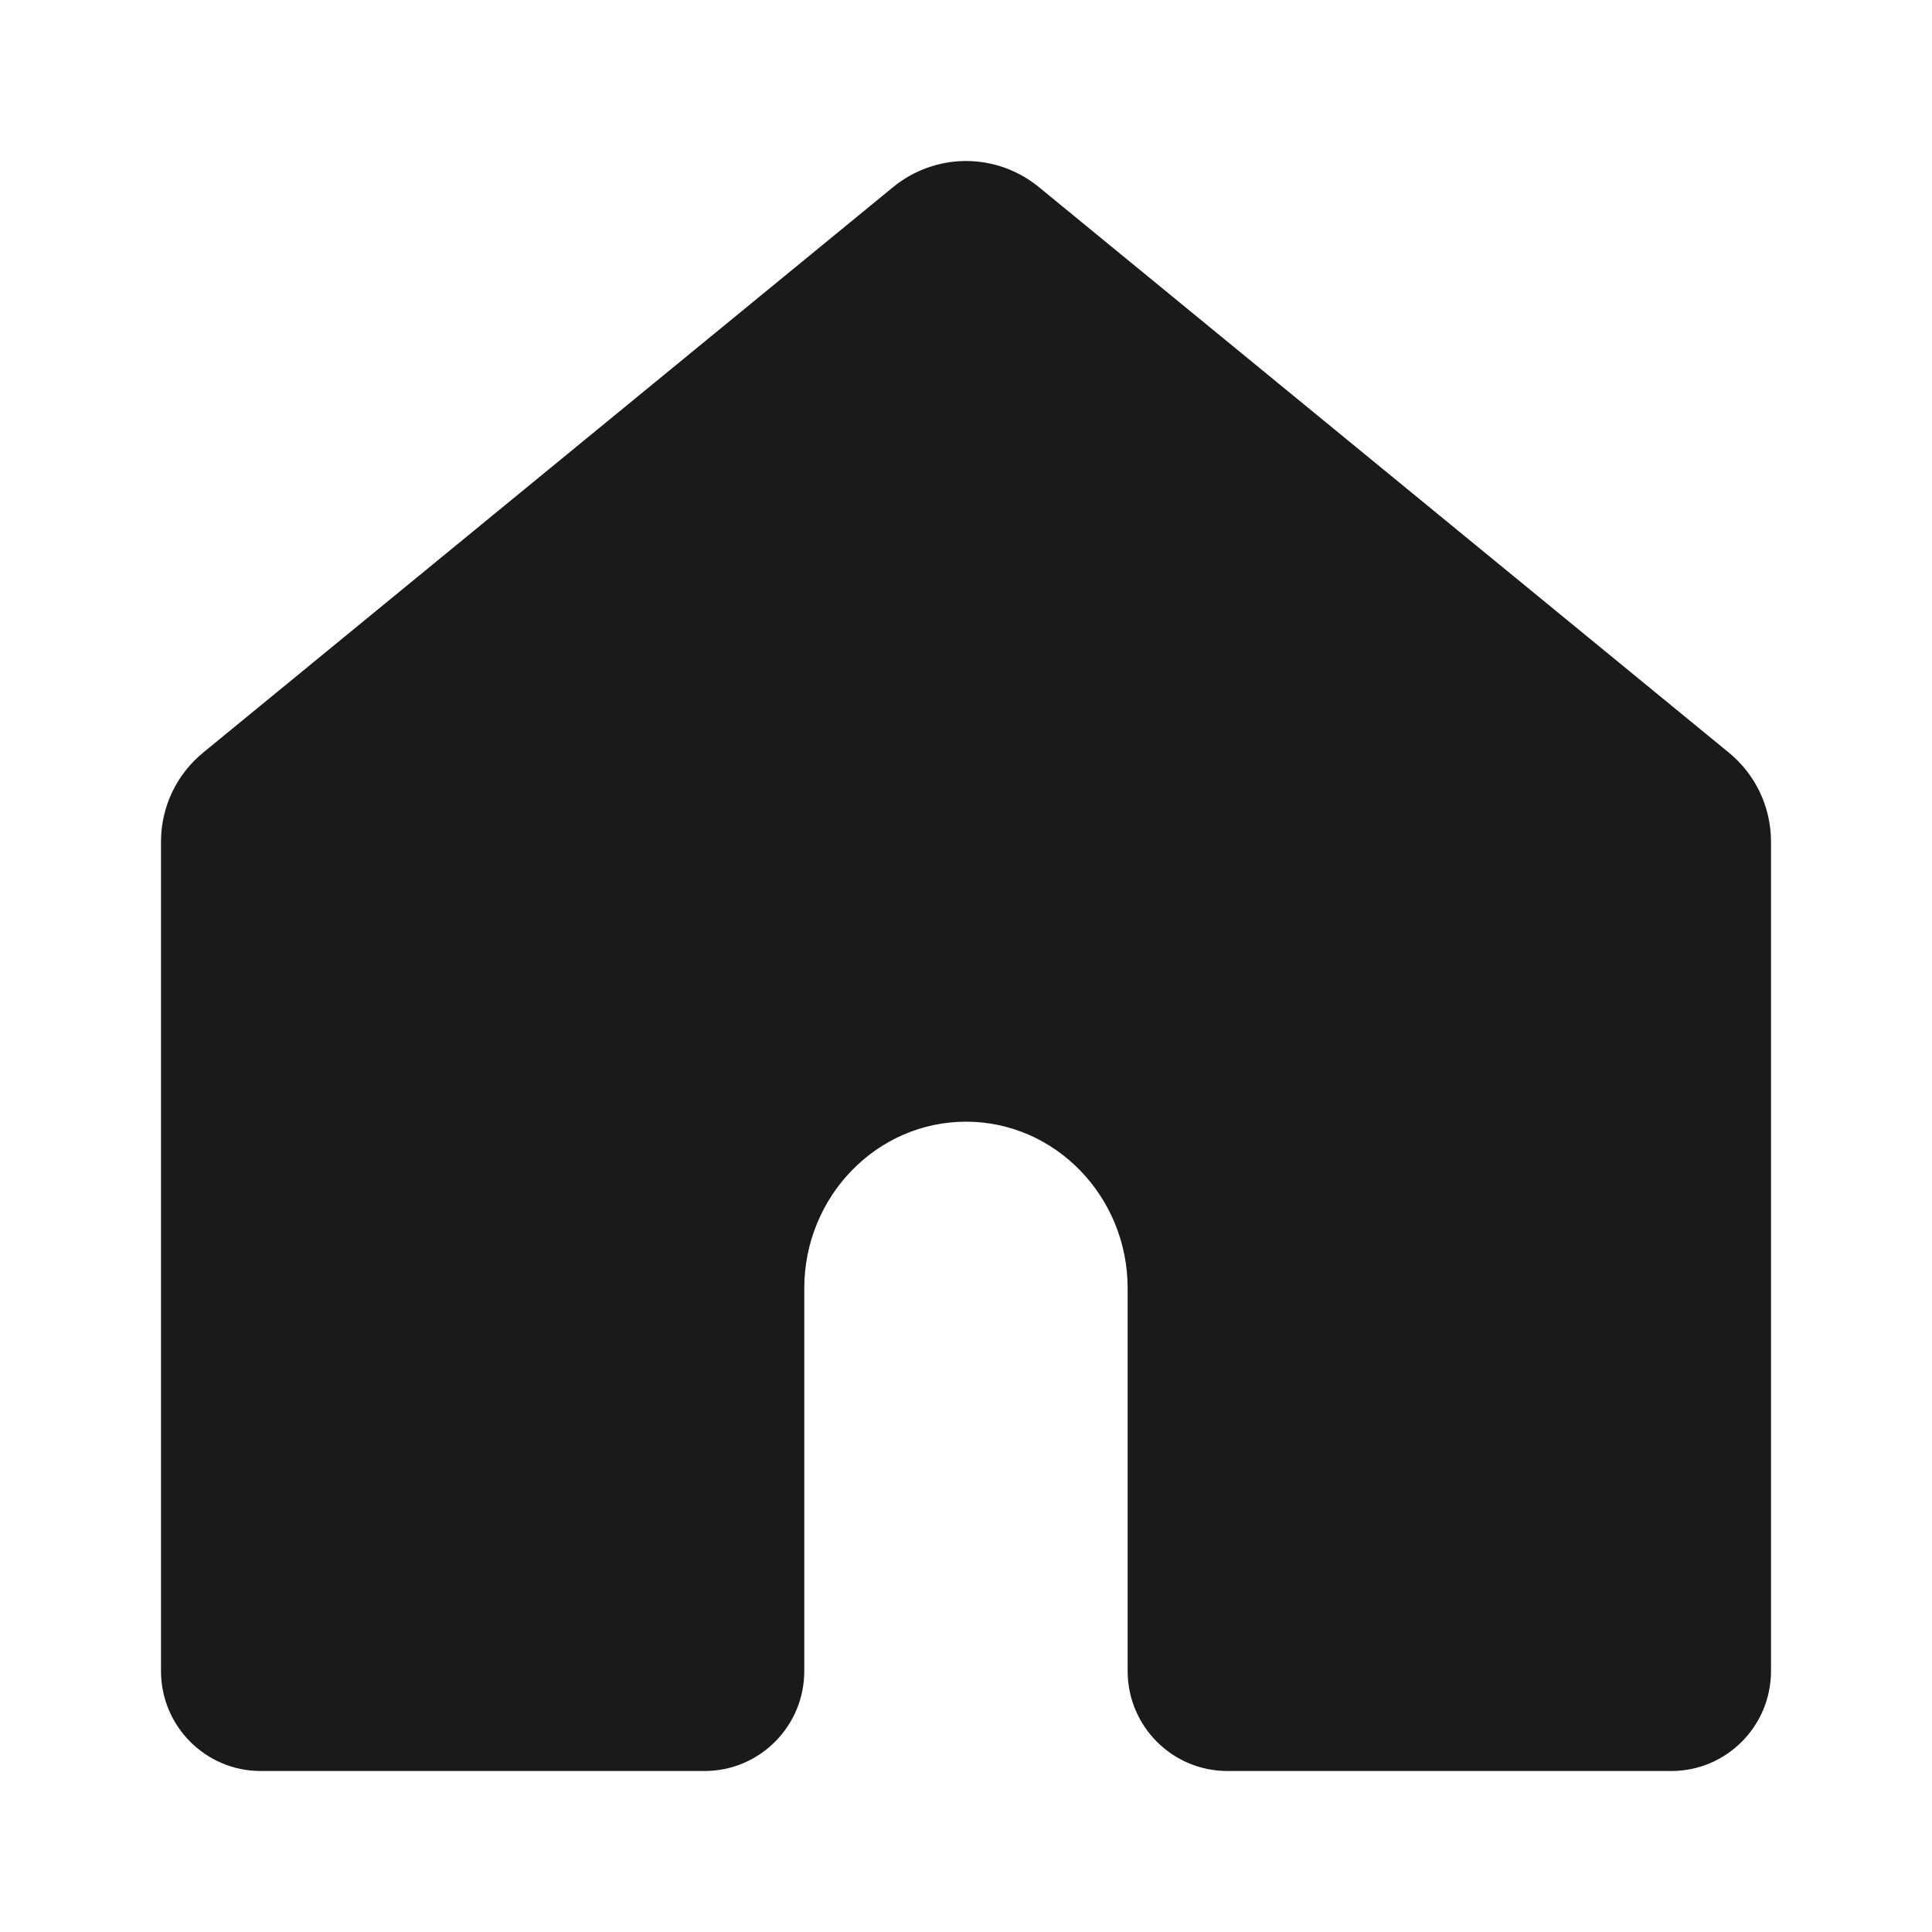 <svg width="24" height="24" viewBox="0 0 24 24" fill="none" xmlns="http://www.w3.org/2000/svg">
<path fill-rule="evenodd" clip-rule="evenodd" d="M11.095 2.324L2.524 9.349C2.191 9.622 2 10.026 2 10.457V20.759C2 21.444 2.555 22 3.238 22H8.753C9.436 22 9.991 21.444 9.991 20.759V16.004C9.991 14.863 10.892 13.934 12 13.934C13.108 13.934 14.008 14.863 14.008 16.004V20.759C14.008 21.444 14.563 22 15.247 22H20.762C21.445 22 22 21.444 22 20.759V10.457C22 10.026 21.809 9.622 21.476 9.349L12.905 2.324C12.65 2.115 12.329 2 12 2C11.671 2 11.35 2.115 11.095 2.324Z" fill="#1A1A1A"/>
</svg>
